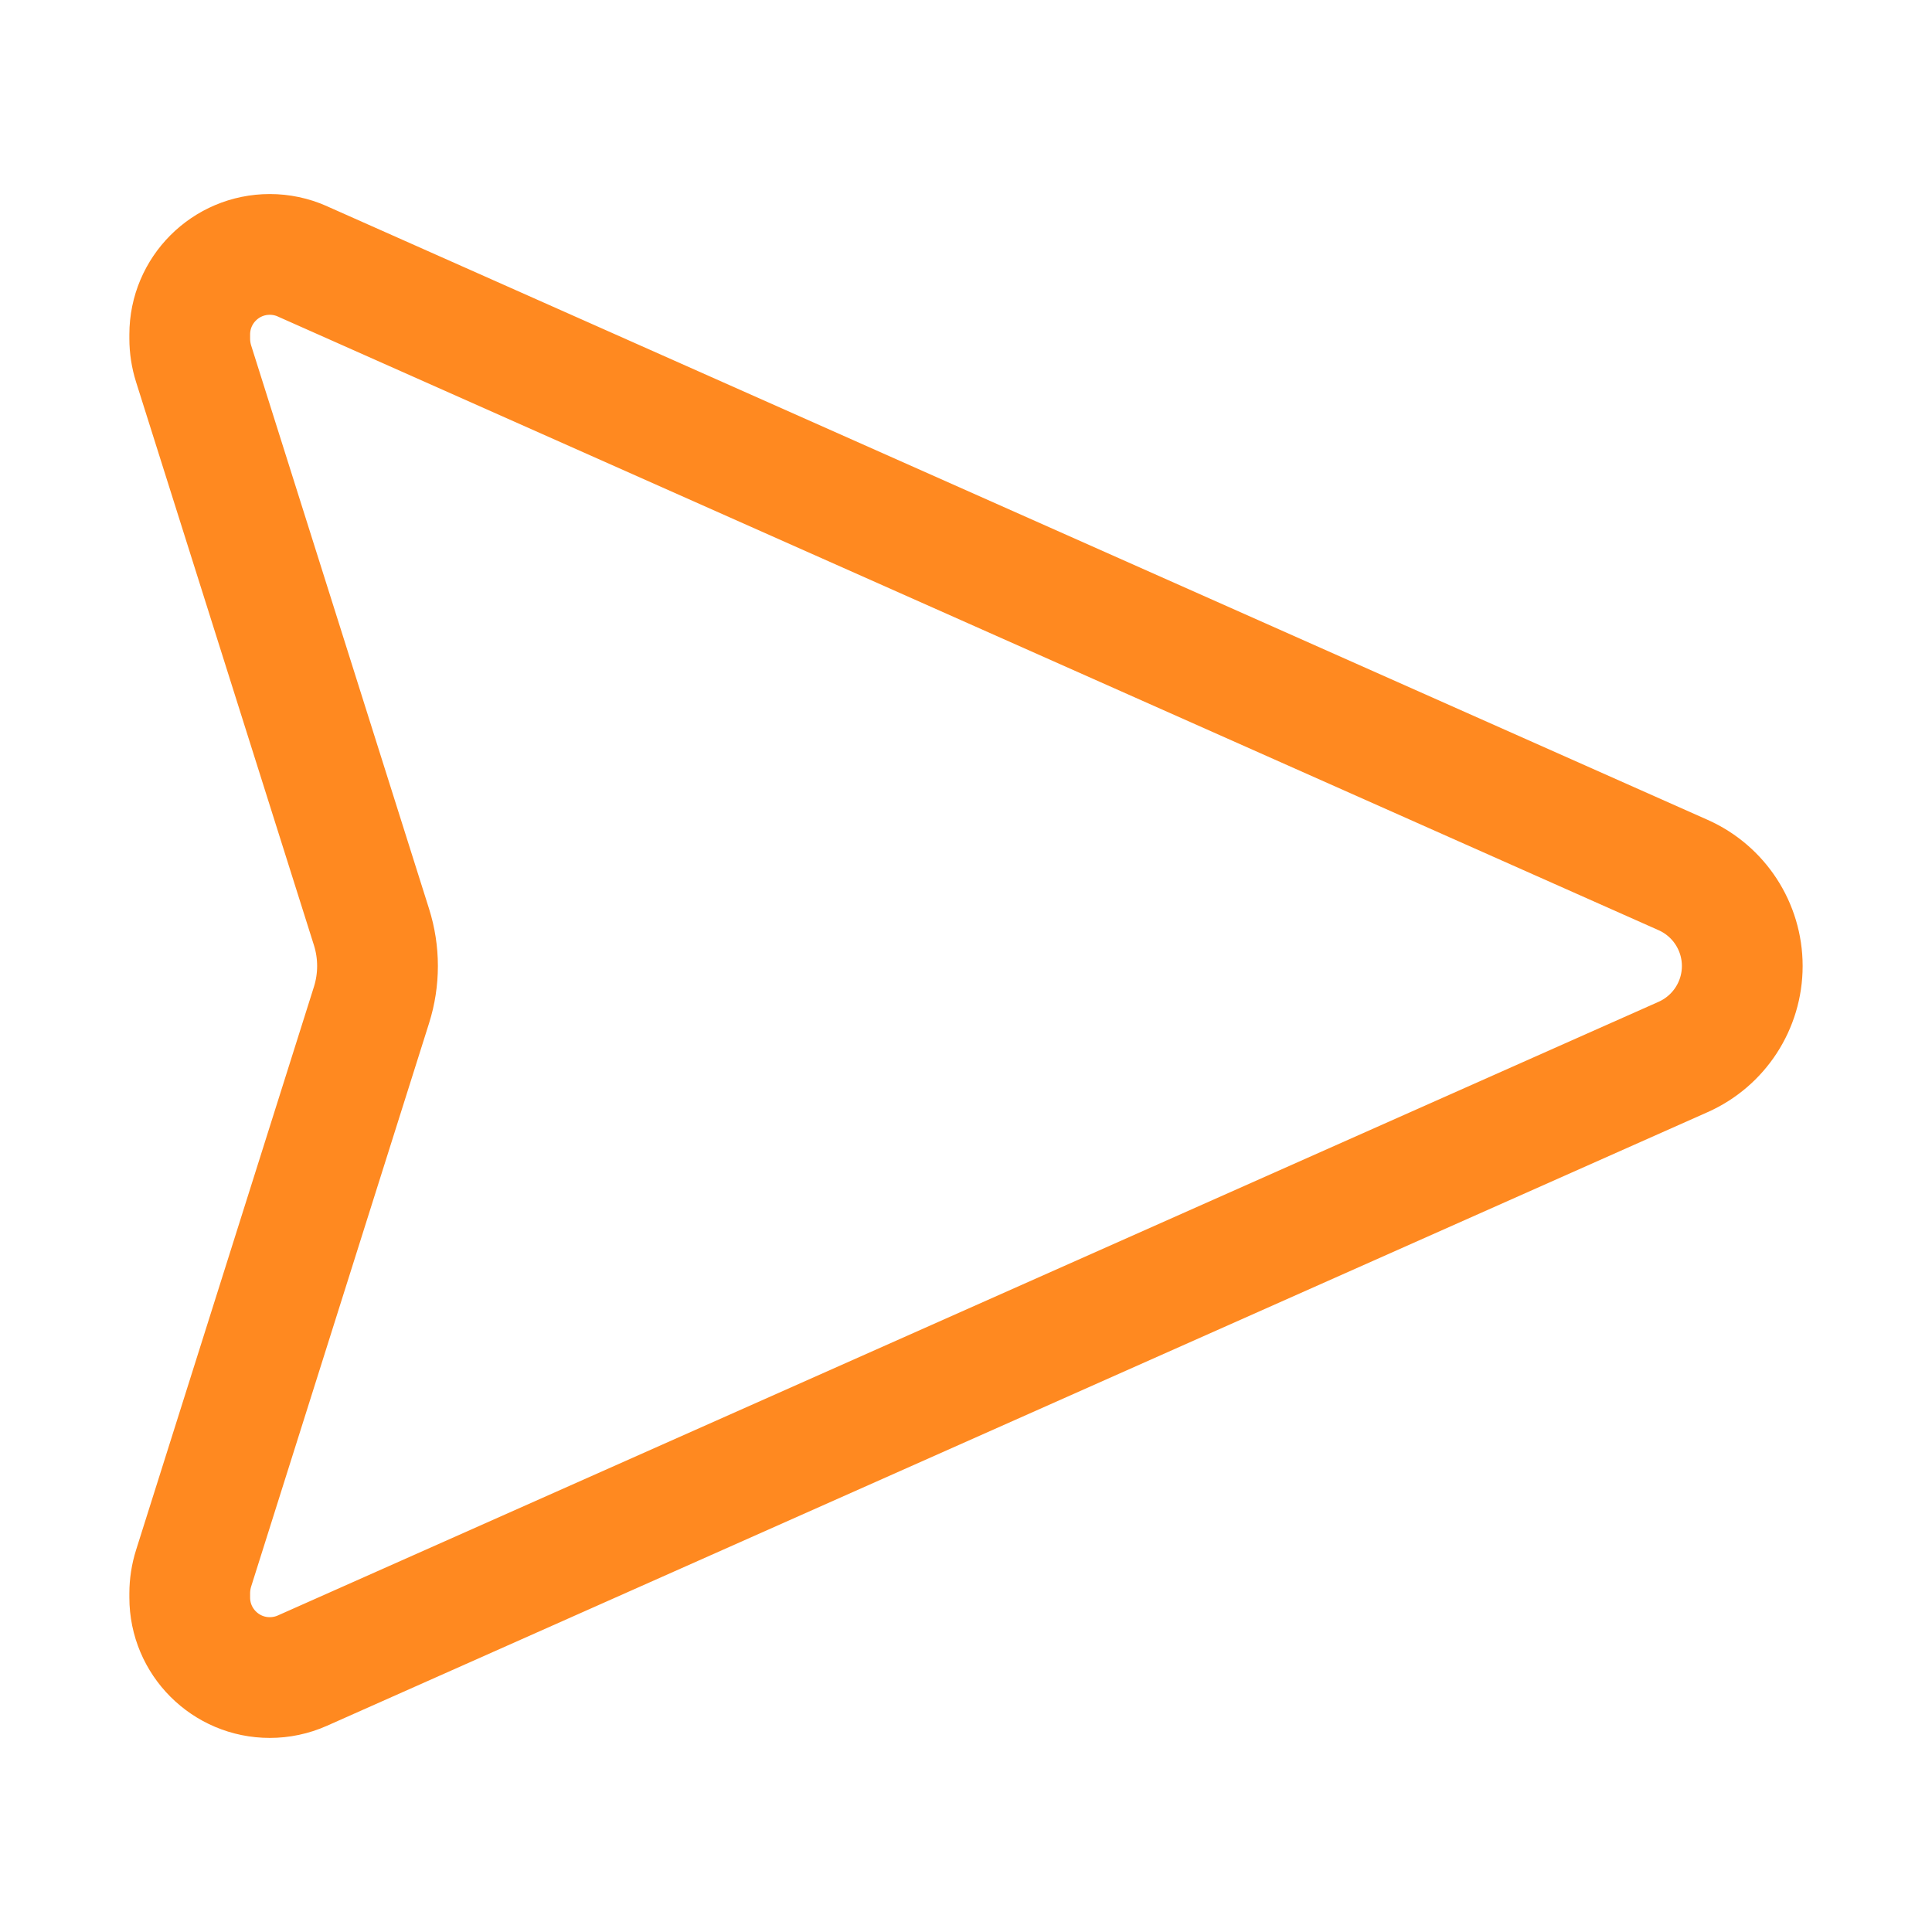 <svg xmlns="http://www.w3.org/2000/svg" fill="none" viewBox="-1.5 -1.5 48 48" id="Navigation-Arrow-East--Streamline-Core.svg" height="48" width="48"><desc>Navigation Arrow East Streamline Icon: https://streamlinehq.com</desc><g id="navigation-arrow-east--compass-arrow-map-bearing-navigation-maps-heading-gps-right"><path id="Vector 3969" stroke="#ff8920" stroke-linecap="round" stroke-linejoin="round" d="m6.011 4.993 34.306 15.247C41.21 20.637 41.786 21.523 41.786 22.5s-0.576 1.863 -1.469 2.26L6.011 40.007c-0.254 0.113 -0.529 0.171 -0.808 0.171C4.105 40.179 3.214 39.288 3.214 38.19l0 -0.1c0 -0.213 0.033 -0.426 0.097 -0.629l4.419 -13.993c0.199 -0.63 0.199 -1.306 0 -1.936L3.311 7.539C3.247 7.336 3.214 7.124 3.214 6.91l0 -0.1c0 -1.098 0.89 -1.989 1.989 -1.989 0.278 0 0.553 0.058 0.808 0.171Z" stroke-width="3"></path></g></svg>